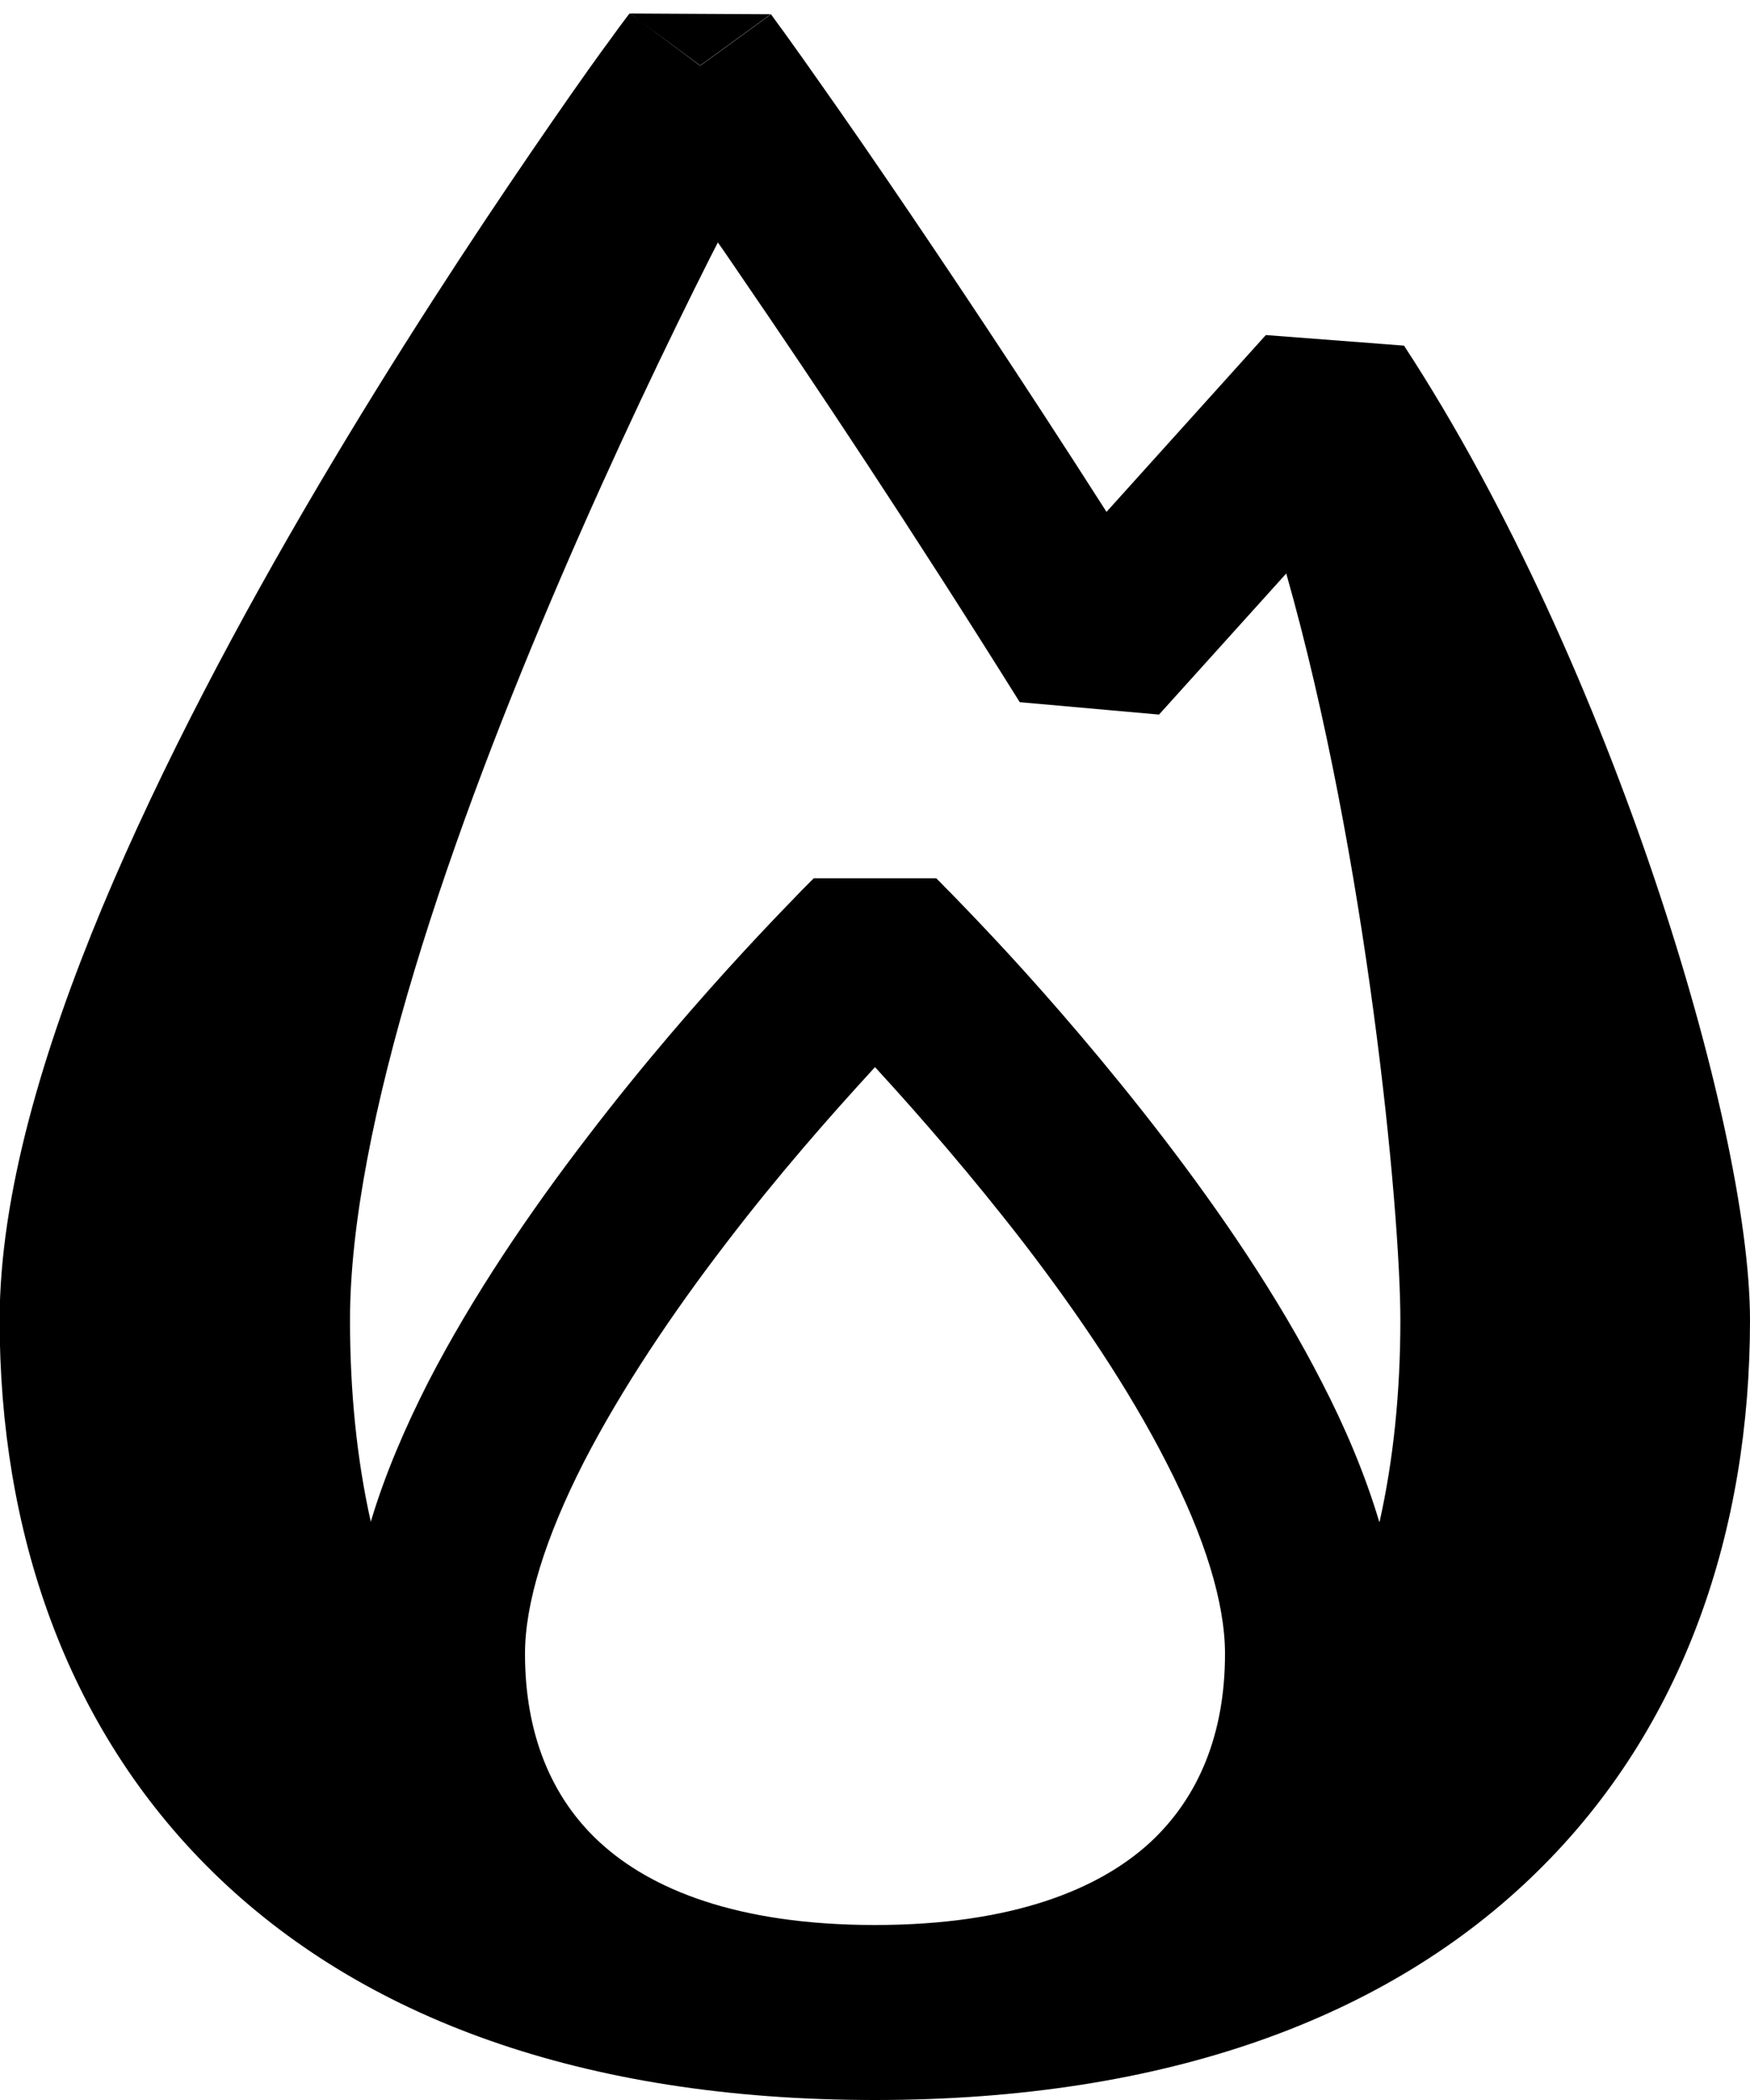 <svg xmlns="http://www.w3.org/2000/svg" viewBox="0 0 480 576"><!--! Font Awesome Pro 7.1.0 by @fontawesome - https://fontawesome.com License - https://fontawesome.com/license (Commercial License) Copyright 2025 Fonticons, Inc. --><path fill="currentColor" d="M211.4 3.9L192 18 172.8 3.7 211.4 3.9zM240 576c80.1 0 140.8-22.6 181.5-62.5 40.7-39.8 58.5-94.1 58.5-151.4 0-27.5-10-73-26.1-120.8-16.3-48.4-39.9-102.3-68.8-146.5l-37.9-2.9-43.7 48.5c-23.4-36.6-44.2-67.7-60.1-91-9.8-14.4-17.8-25.7-23.3-33.5-2.8-3.9-4.9-6.9-6.4-8.9l-2.1-2.9-.1-.2 0 0 0 0 0 0-19.4 14.1C172.8 3.7 172.8 3.7 172.7 3.7l0 0 0 0-.1 .1-.4 .5-1.5 2c-1.3 1.7-3.1 4.3-5.5 7.5-4.7 6.5-11.3 15.9-19.3 27.6-32 46.8-85 128.9-117.9 207.6-16.1 38.7-28.1 78.6-28.1 113.1 0 57.3 17.8 111.5 58.5 151.4 40.7 39.9 101.4 62.5 181.5 62.5zM378.3 417.4c-3.9-13.1-9.4-26-15.7-38.2-12.1-23.7-28.1-47-43.6-67.2-15.6-20.3-31-38-42.6-50.6-5.8-6.3-10.7-11.4-14.1-14.9-1.7-1.8-3.1-3.1-4-4.1l-1.1-1.1-.3-.3-.1-.1 0 0 0 0-16.8 17.1c-16.8-17.1-16.8-17.1-16.8-17.1l0 0 0 0-.1 .1-.3 .3-1.1 1.1c-.9 .9-2.3 2.3-4 4.1-3.4 3.5-8.3 8.6-14.1 14.9-11.6 12.6-27.1 30.3-42.6 50.6-15.5 20.2-31.4 43.5-43.6 67.2-6.2 12.2-11.8 25.1-15.7 38.2-3.8-17-5.7-35.5-5.7-55.3 0-26.2 6.7-59.5 17.7-96 21.7-72 58.8-151.2 81-195.3l2.2-4.3c2.2 3.1 4.4 6.4 6.8 9.9 19.4 28.3 46.2 68.5 76 116.2l38.2 3.4 34.9-38.7c22.1 77.8 31.3 174.5 31.3 204.8 0 19.8-1.9 38.3-5.7 55.3zM240 258l16.8-17.1-33.6 0 16.8 17.1zm0 270c-38 0-61.5-9.9-75.3-22.5-13.6-12.4-20.7-30.1-20.7-51.9 0-13.9 5.6-31.9 16.1-52.5 10.4-20.2 24.4-41 38.9-59.9 14.4-18.9 29-35.4 39.9-47.3l1.1-1.2 1.1 1.2c10.9 11.9 25.4 28.5 39.9 47.3 14.5 18.9 28.6 39.7 38.9 59.9 10.6 20.6 16.1 38.6 16.1 52.5 0 21.8-7.1 39.4-20.7 51.9-13.8 12.6-37.4 22.5-75.3 22.5z"/></svg>